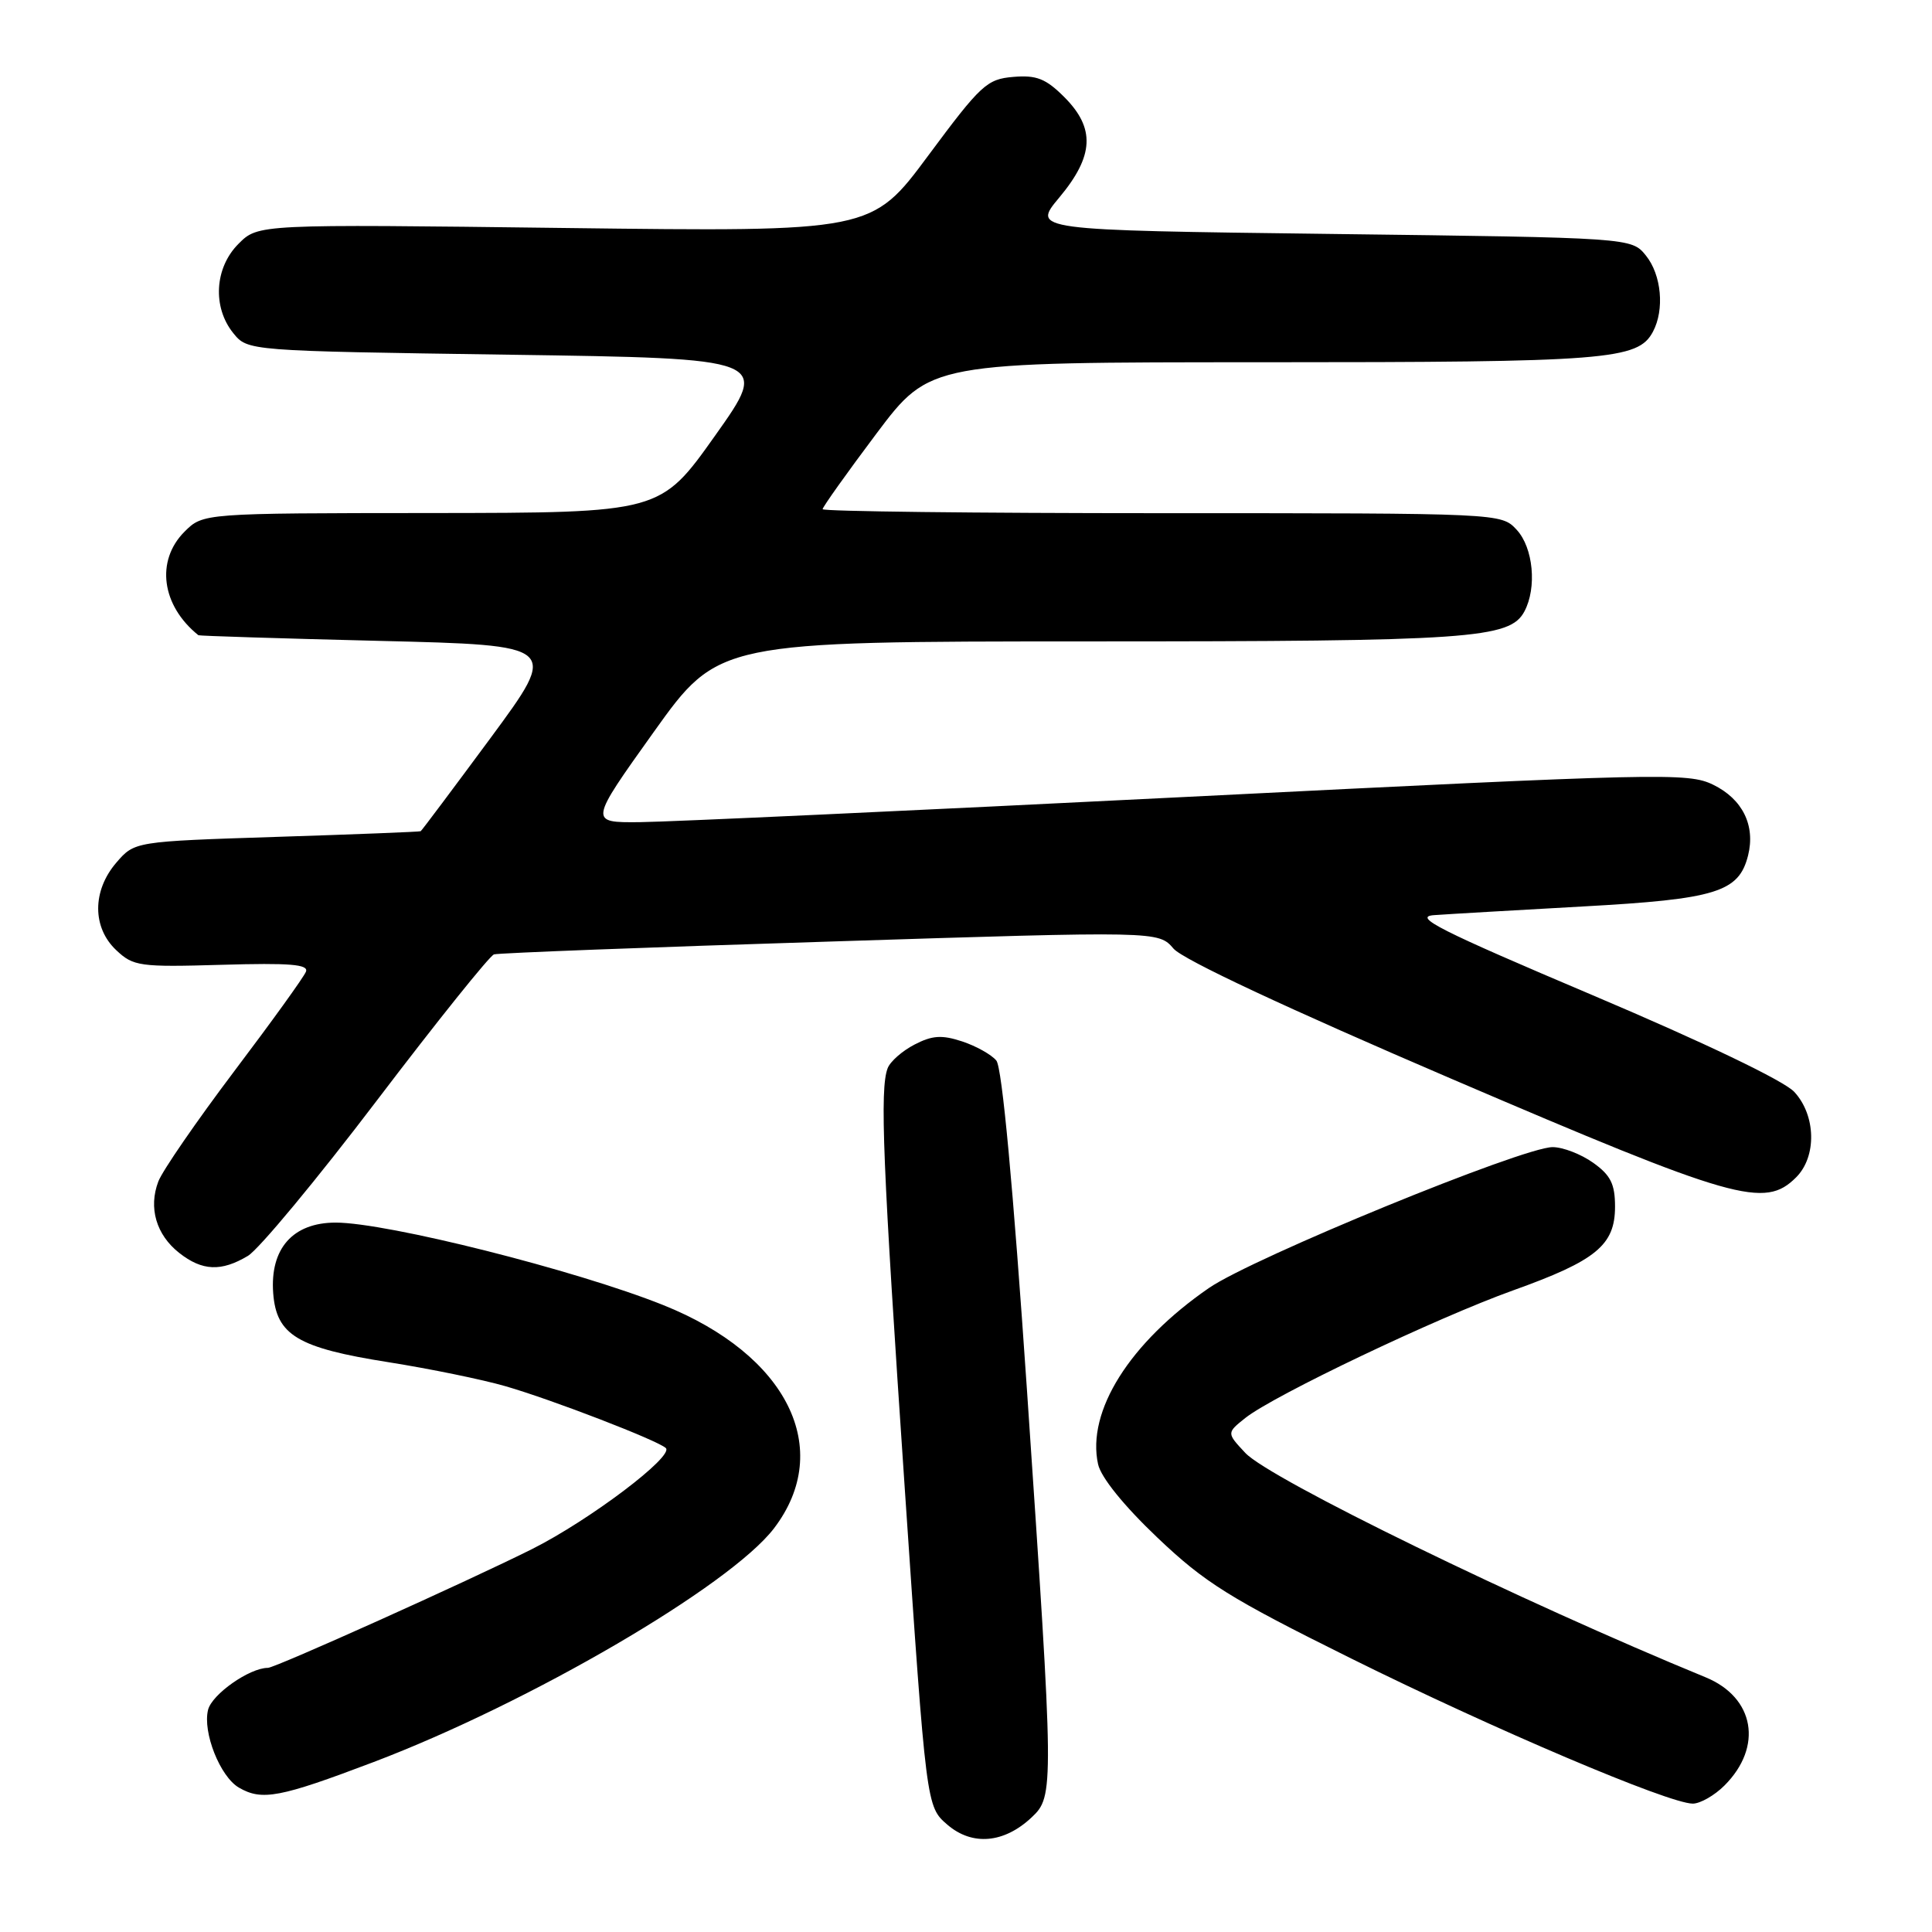<?xml version="1.0" encoding="UTF-8" standalone="no"?>
<!DOCTYPE svg PUBLIC "-//W3C//DTD SVG 1.1//EN" "http://www.w3.org/Graphics/SVG/1.1/DTD/svg11.dtd" >
<svg xmlns="http://www.w3.org/2000/svg" xmlns:xlink="http://www.w3.org/1999/xlink" version="1.1" viewBox="0 0 256 256">
 <g >
 <path fill="currentColor"
d=" M 136.70 240.81 C 139.68 238.01 139.67 237.17 136.08 184.22 C 134.24 157.21 132.78 141.44 132.02 140.53 C 131.37 139.74 129.33 138.60 127.48 137.99 C 124.80 137.11 123.53 137.19 121.18 138.41 C 119.57 139.24 117.96 140.65 117.62 141.54 C 116.56 144.31 116.96 154.10 119.90 197.44 C 122.74 239.38 122.74 239.38 125.53 241.78 C 128.83 244.62 133.04 244.25 136.70 240.81 Z  M 228.50 236.59 C 233.64 231.45 232.50 224.92 226.00 222.25 C 201.58 212.22 168.25 195.98 165.01 192.52 C 162.53 189.87 162.53 189.87 165.01 187.89 C 168.79 184.89 190.35 174.62 200.50 170.98 C 211.50 167.04 214.00 164.99 214.00 159.89 C 214.00 156.89 213.42 155.72 211.10 154.07 C 209.50 152.93 207.09 152.00 205.73 152.00 C 201.78 152.00 166.01 166.66 160.20 170.66 C 149.68 177.91 143.96 187.00 145.50 194.02 C 145.89 195.77 148.91 199.51 153.36 203.74 C 159.67 209.74 162.91 211.76 179.04 219.76 C 197.91 229.12 221.08 238.97 224.30 238.99 C 225.28 238.99 227.18 237.91 228.50 236.59 Z  M 49.48 233.49 C 70.17 225.64 96.75 210.12 102.56 202.51 C 110.56 192.02 104.35 179.51 87.86 172.92 C 76.31 168.30 51.29 162.00 44.48 162.00 C 38.81 162.00 35.76 165.44 36.20 171.35 C 36.62 176.92 39.43 178.60 51.48 180.50 C 56.97 181.37 63.94 182.80 66.98 183.68 C 73.17 185.47 87.11 190.85 88.22 191.87 C 89.37 192.94 78.11 201.44 70.50 205.26 C 62.03 209.50 36.47 221.00 35.50 221.00 C 33.07 221.00 28.09 224.49 27.57 226.56 C 26.83 229.53 29.16 235.42 31.66 236.87 C 34.71 238.64 37.06 238.20 49.48 233.49 Z  M 32.85 166.41 C 34.31 165.53 42.01 156.25 49.96 145.79 C 57.91 135.33 64.89 126.63 65.46 126.46 C 66.03 126.28 86.08 125.51 110.00 124.76 C 153.50 123.37 153.50 123.37 155.50 125.70 C 156.75 127.15 170.57 133.62 192.47 143.01 C 229.94 159.07 233.82 160.18 238.00 156.00 C 240.75 153.25 240.63 147.79 237.75 144.68 C 236.39 143.21 225.84 138.15 211.03 131.87 C 190.69 123.25 187.15 121.46 190.03 121.26 C 191.94 121.12 200.82 120.61 209.76 120.11 C 227.42 119.14 230.41 118.21 231.63 113.35 C 232.62 109.38 230.90 105.88 227.00 103.98 C 223.67 102.36 220.30 102.44 157.50 105.58 C 121.20 107.40 88.47 108.91 84.77 108.94 C 78.05 109.00 78.05 109.00 86.62 97.00 C 95.20 85.00 95.20 85.00 144.35 84.99 C 194.89 84.99 200.06 84.63 201.99 81.02 C 203.67 77.87 203.17 72.56 200.96 70.19 C 198.92 68.00 198.92 68.00 153.96 68.00 C 129.23 68.00 109.00 67.76 109.00 67.47 C 109.00 67.19 112.20 62.69 116.12 57.47 C 123.24 48.00 123.24 48.00 167.47 48.00 C 213.05 48.00 217.03 47.69 219.02 43.96 C 220.58 41.04 220.16 36.42 218.09 33.86 C 216.18 31.50 216.18 31.50 176.46 31.00 C 136.74 30.50 136.74 30.50 140.37 26.16 C 144.97 20.65 145.15 16.99 141.02 12.86 C 138.58 10.42 137.34 9.93 134.27 10.19 C 130.77 10.48 129.97 11.22 123.00 20.61 C 115.50 30.72 115.50 30.72 74.85 30.21 C 34.20 29.70 34.20 29.70 31.60 32.31 C 28.43 35.48 28.13 40.70 30.91 44.14 C 32.82 46.50 32.82 46.50 67.41 47.00 C 102.01 47.50 102.01 47.50 94.75 57.73 C 87.50 67.95 87.50 67.95 57.20 67.98 C 26.91 68.00 26.91 68.00 24.45 70.45 C 20.60 74.31 21.40 80.25 26.29 84.17 C 26.41 84.26 37.20 84.60 50.28 84.92 C 74.06 85.50 74.06 85.50 65.03 97.75 C 60.05 104.49 55.88 110.06 55.74 110.14 C 55.61 110.22 47.02 110.56 36.66 110.89 C 17.83 111.50 17.83 111.50 15.41 114.31 C 12.21 118.03 12.21 122.91 15.41 125.91 C 17.67 128.04 18.50 128.16 29.42 127.84 C 38.39 127.58 40.92 127.78 40.54 128.75 C 40.28 129.44 35.99 135.39 31.01 141.98 C 26.04 148.57 21.52 155.13 20.98 156.55 C 19.65 160.04 20.70 163.62 23.75 166.02 C 26.80 168.42 29.32 168.52 32.85 166.41 Z "/>
</g>
</svg>